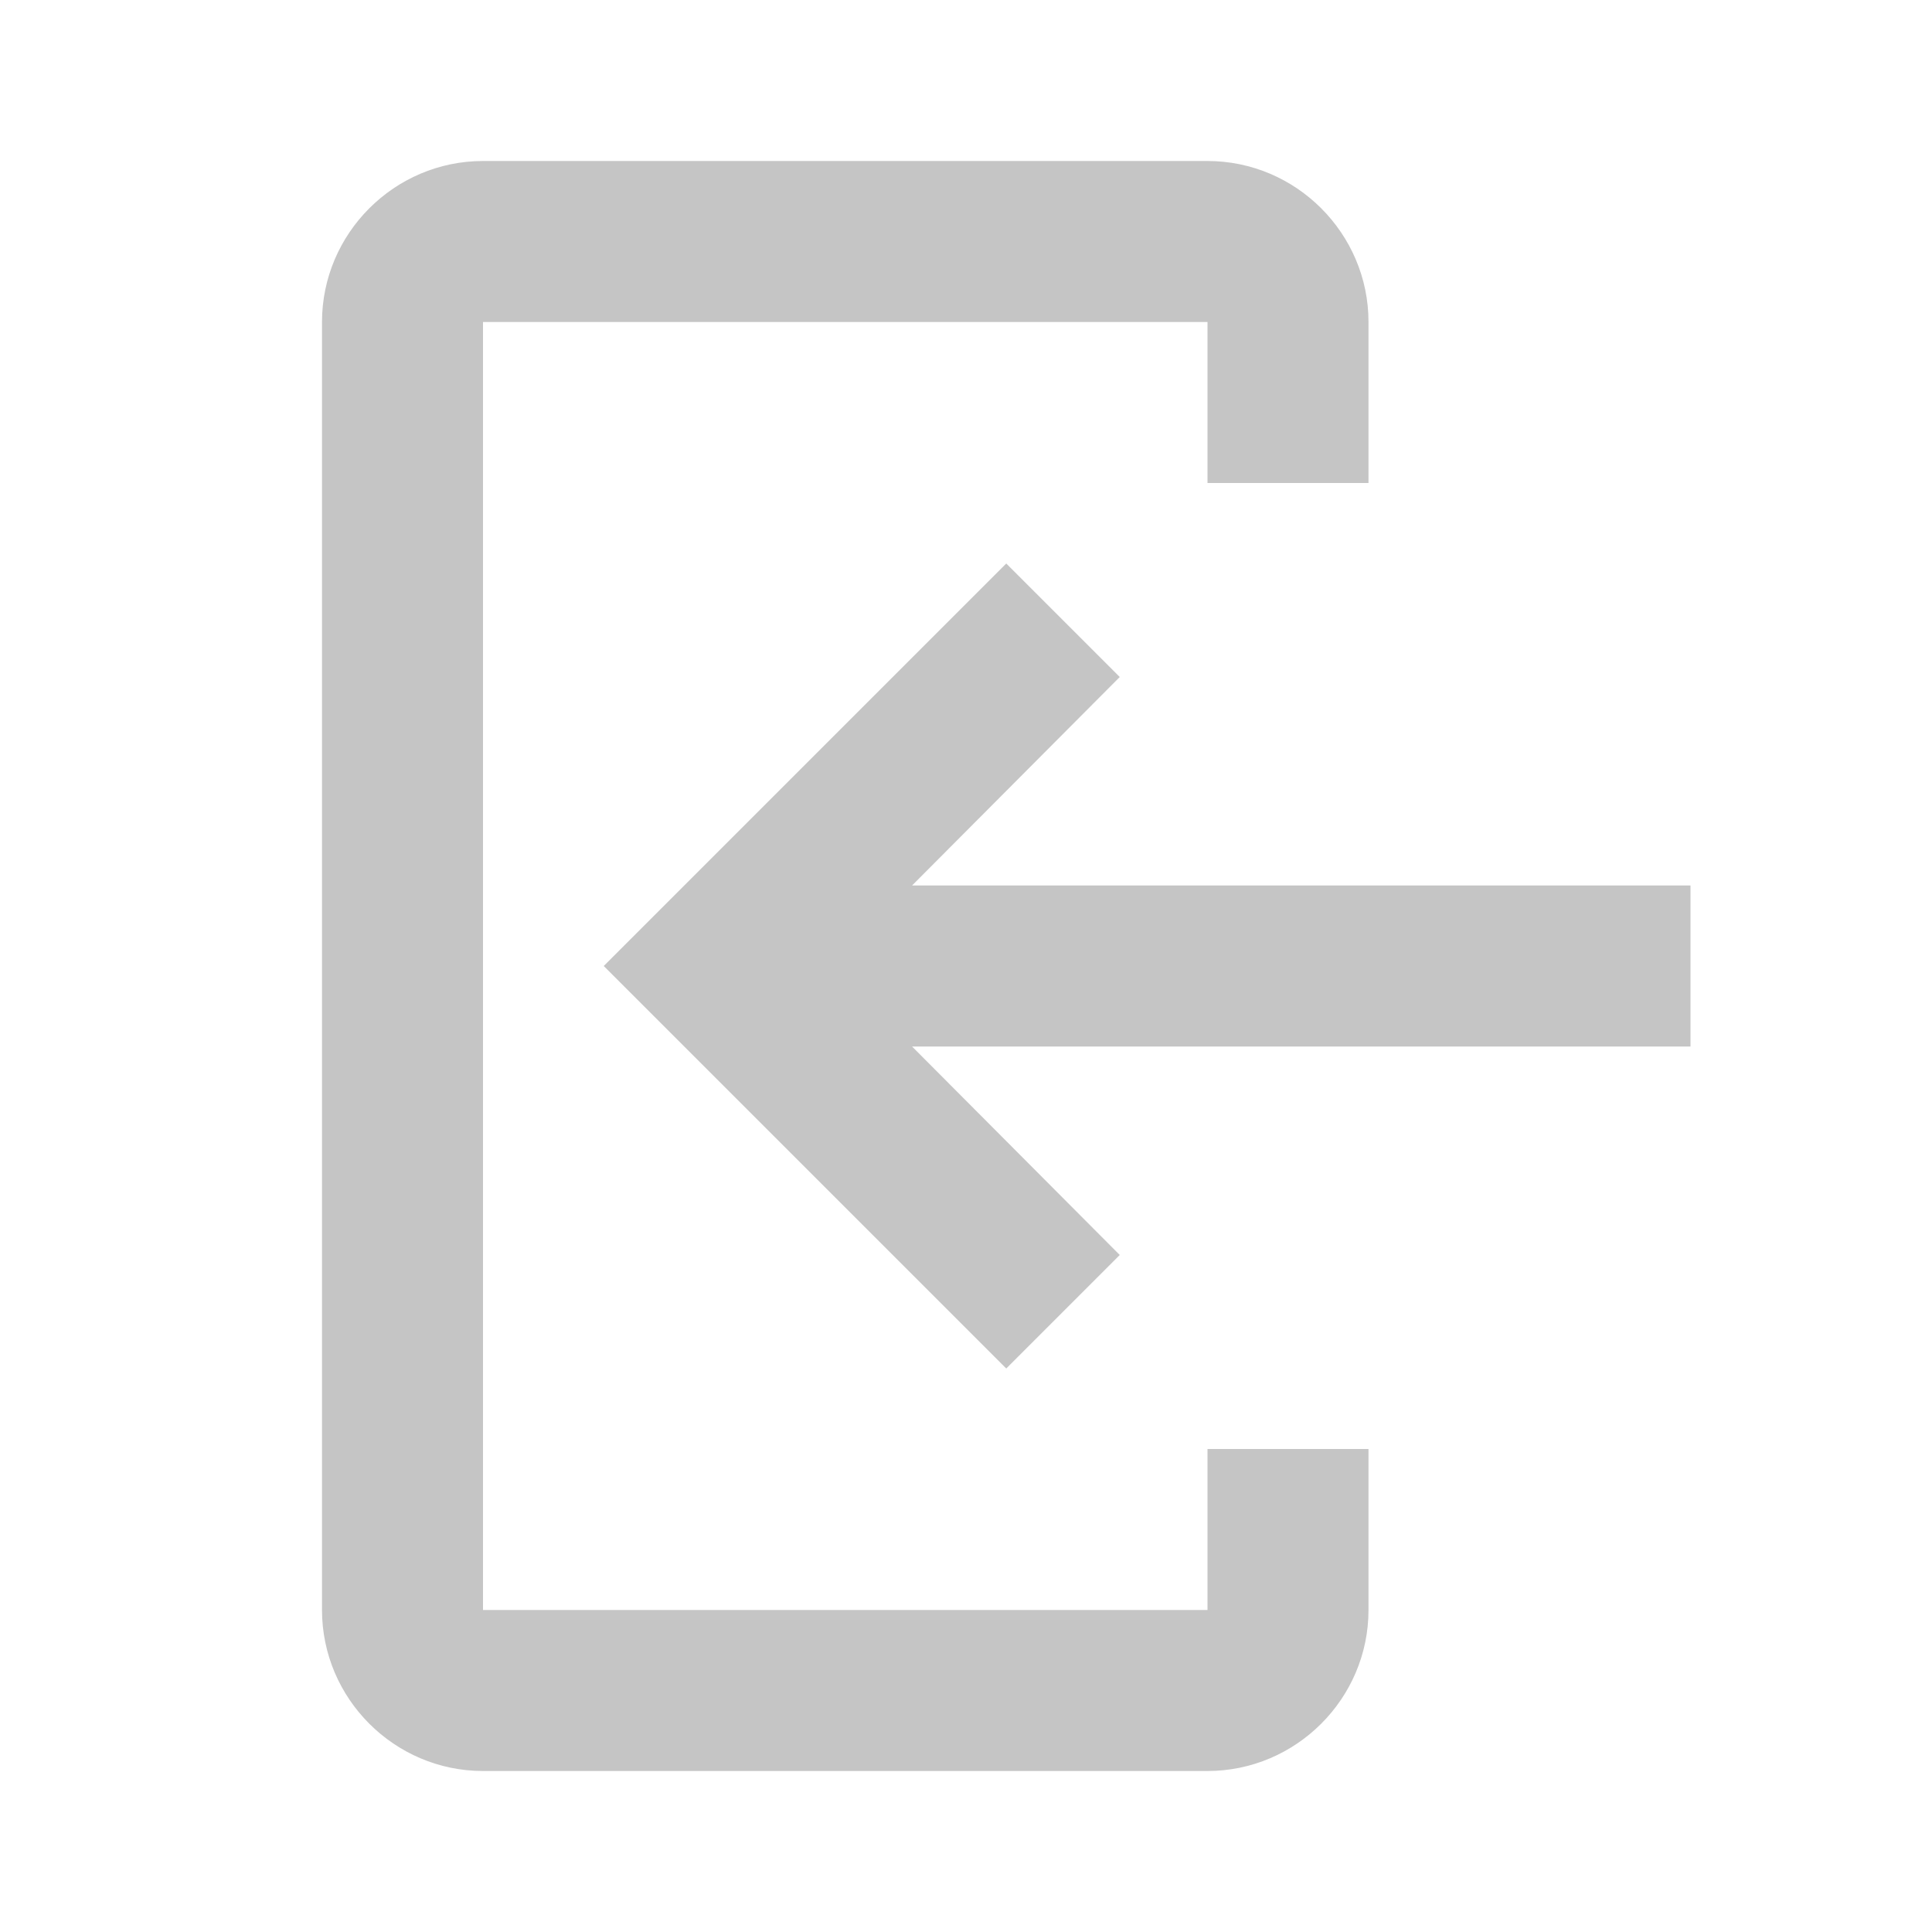 <svg width="24" height="24" viewBox="0 0 24 24" fill="none" xmlns="http://www.w3.org/2000/svg">
<path d="M15 2H6C4.9 2 4 2.9 4 4V20C4 21.1 4.9 22 6 22H15C16.1 22 17 21.1 17 20V18H15V20H6V4H15V6H17V4C17 2.9 16.1 2 15 2Z" fill="#C5C5C5"/>
<path d="M13.91 15.59L12.5 17L7.5 12L12.5 7L13.91 8.41L11.33 11H21V13H11.33L13.91 15.59Z" fill="#C5C5C5"/>
</svg>
